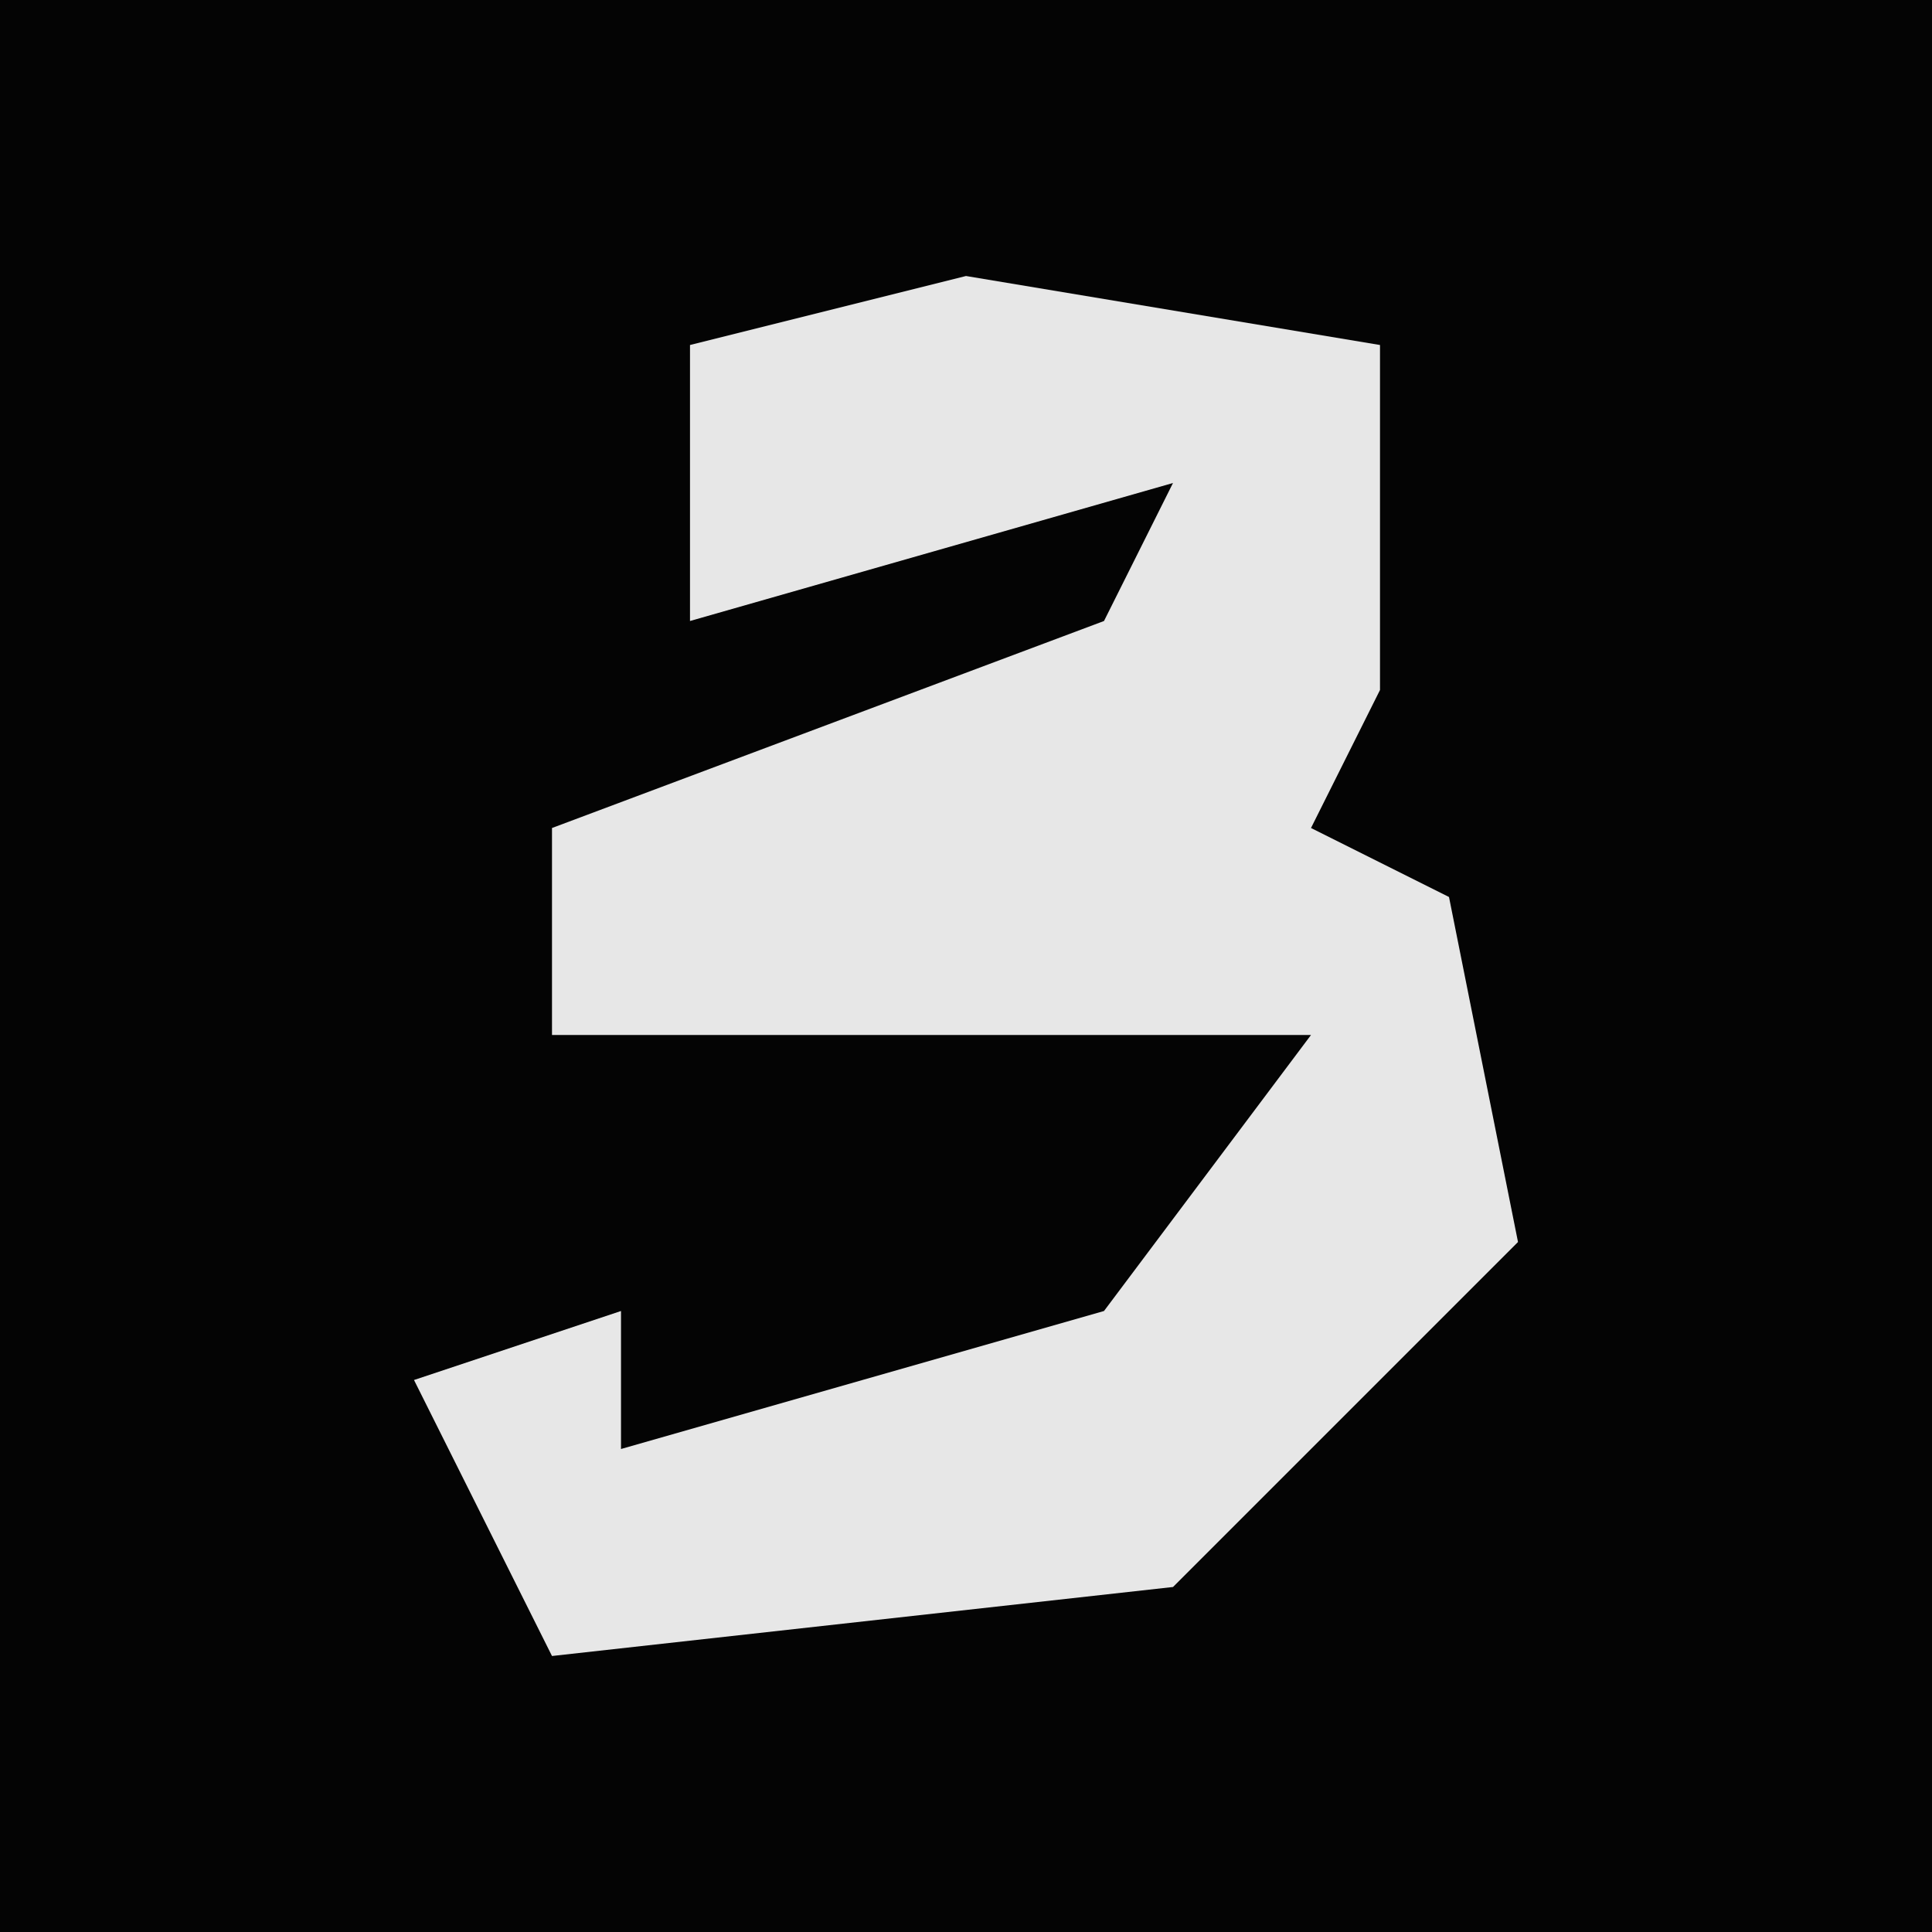 <?xml version="1.0" encoding="UTF-8"?>
<svg version="1.1" xmlns="http://www.w3.org/2000/svg" width="28" height="28">
<path d="M0,0 L28,0 L28,28 L0,28 Z " fill="#040404" transform="translate(0,0)"/>
<path d="M0,0 L6,1 L6,6 L5,8 L7,9 L8,14 L3,19 L-6,20 L-8,16 L-5,15 L-5,17 L2,15 L5,11 L-6,11 L-6,8 L2,5 L3,3 L-4,5 L-4,1 Z " fill="#E7E7E7" transform="translate(14,4)"/>
</svg>
